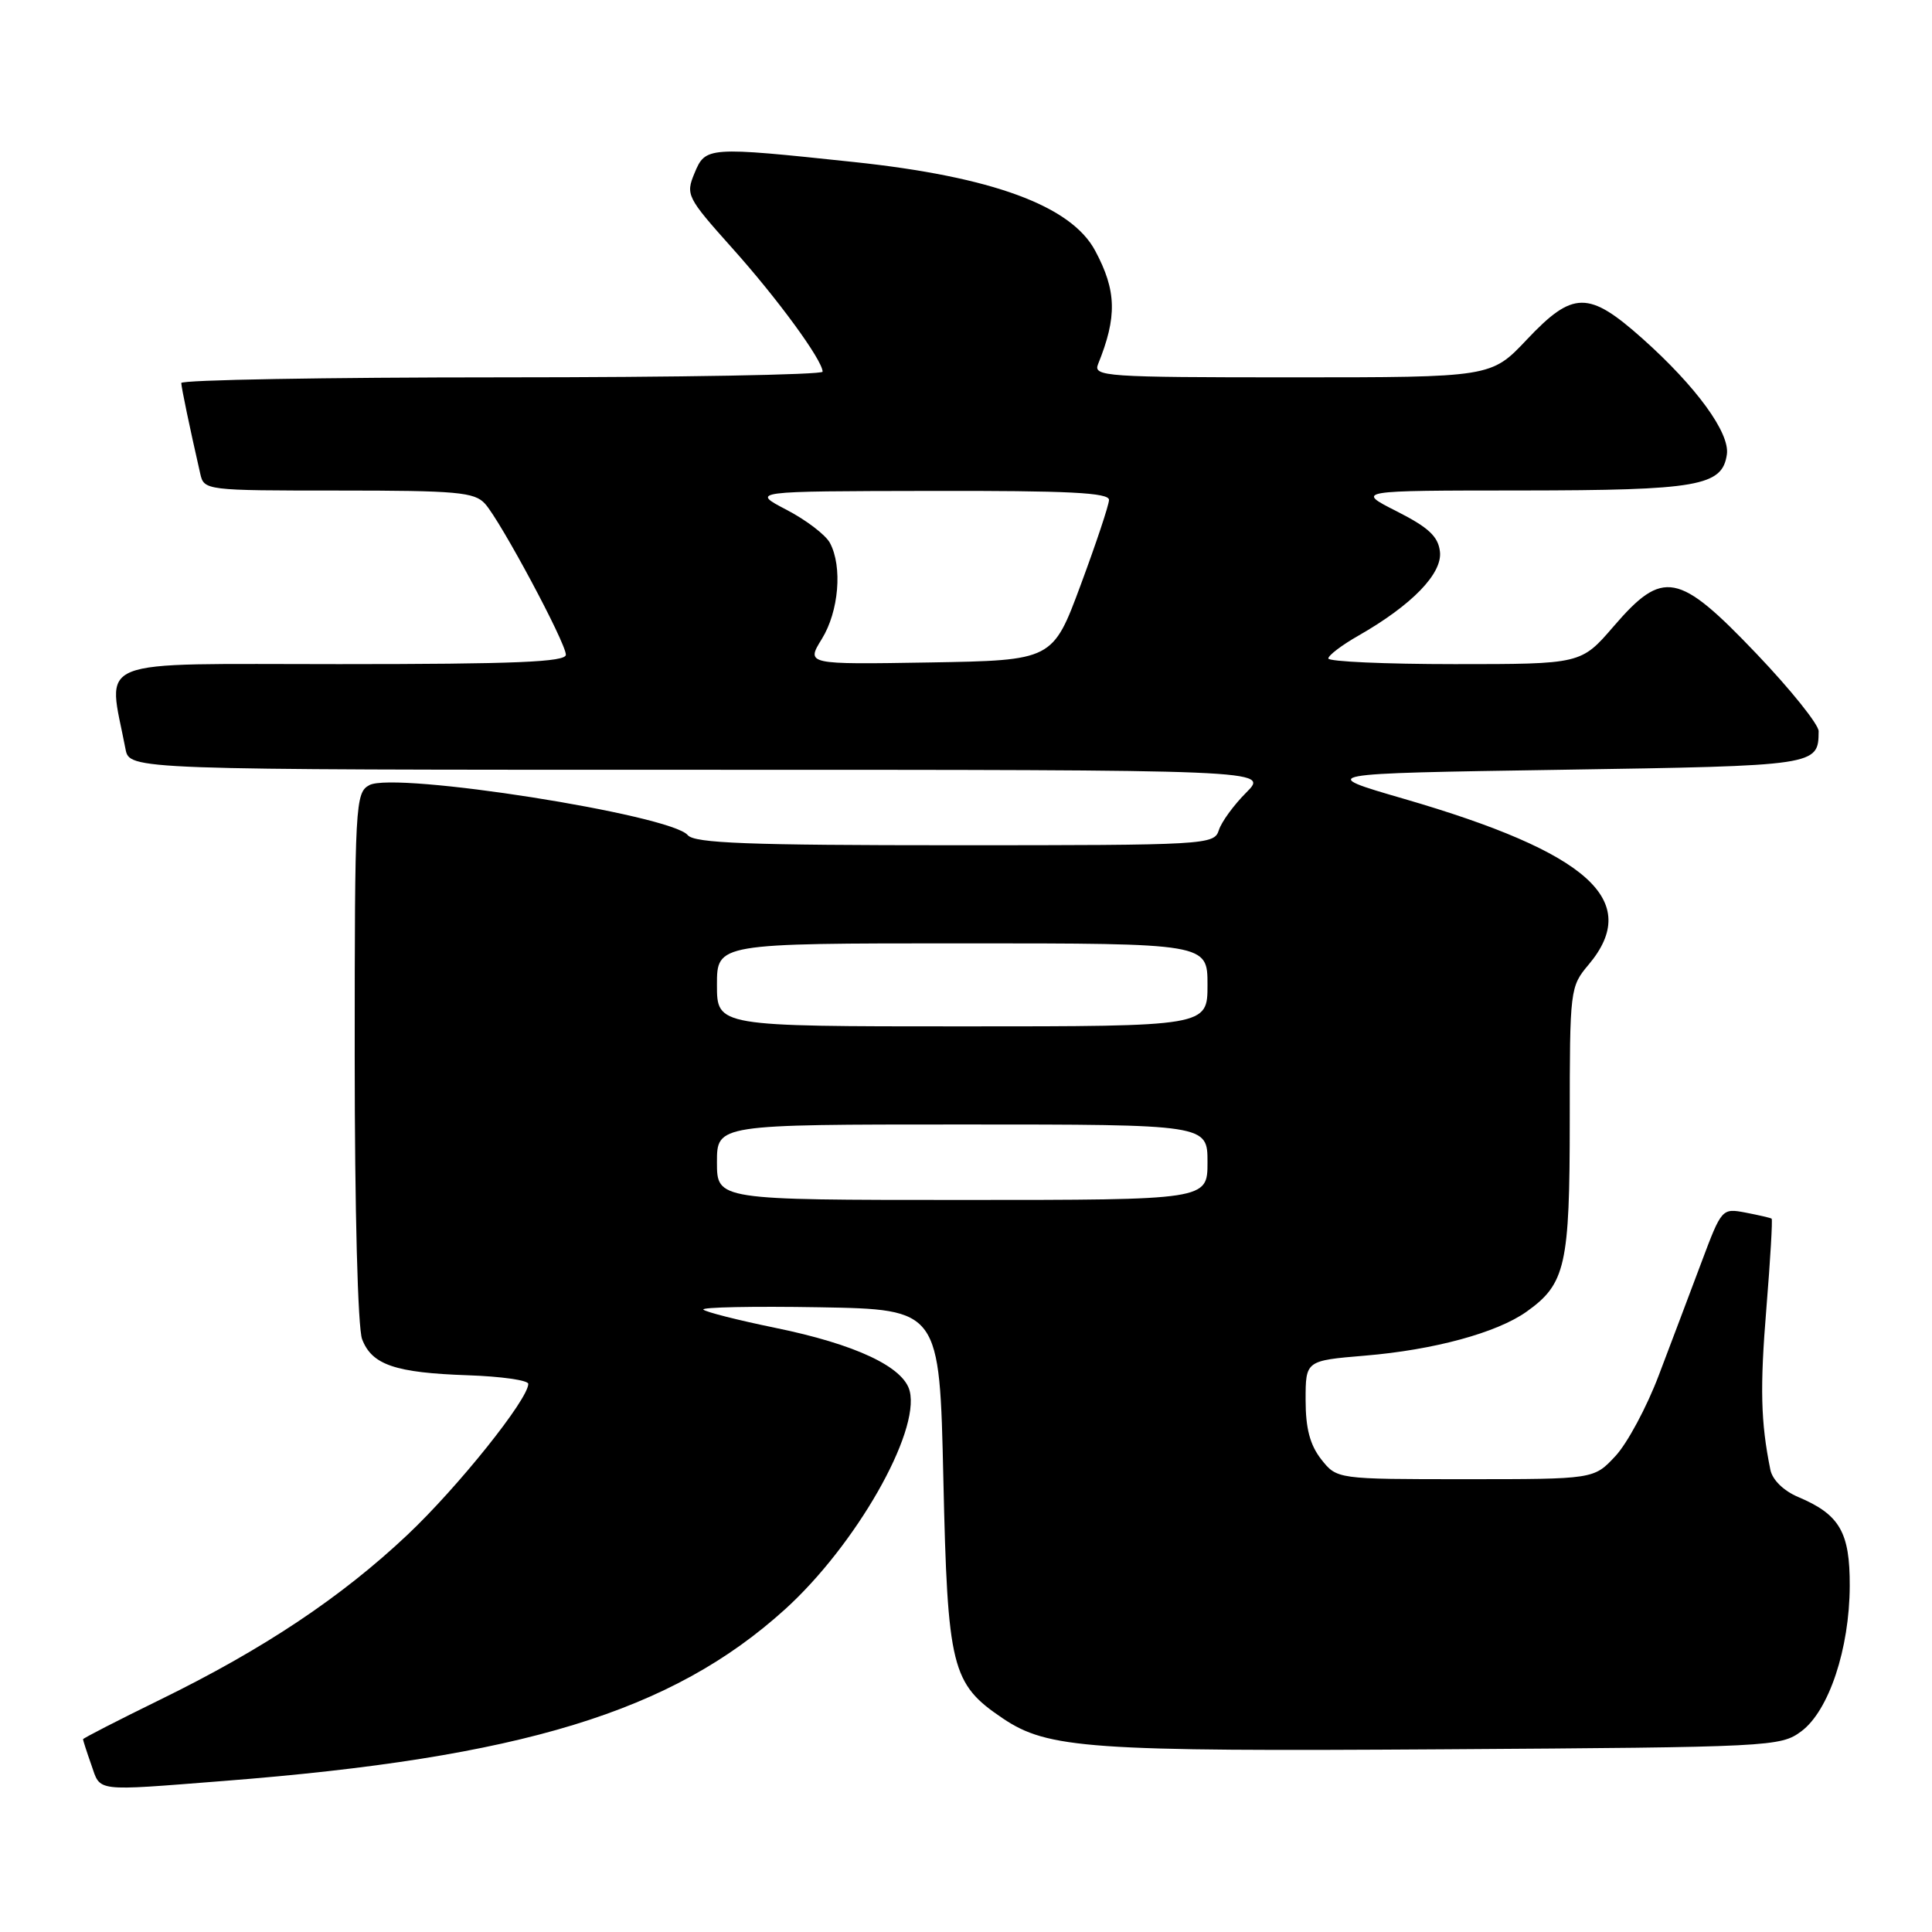 <?xml version="1.0" encoding="UTF-8" standalone="no"?>
<!DOCTYPE svg PUBLIC "-//W3C//DTD SVG 1.1//EN" "http://www.w3.org/Graphics/SVG/1.1/DTD/svg11.dtd" >
<svg xmlns="http://www.w3.org/2000/svg" xmlns:xlink="http://www.w3.org/1999/xlink" version="1.1" viewBox="0 0 256 256">
 <g >
 <path fill="currentColor"
d=" M 29.60 235.99 C 69.09 232.91 89.01 226.83 104.00 213.26 C 113.37 204.78 121.92 189.82 120.54 184.32 C 119.74 181.12 113.36 178.12 102.70 175.94 C 97.79 174.93 93.52 173.85 93.20 173.53 C 92.88 173.21 99.79 173.07 108.56 173.22 C 124.50 173.50 124.50 173.50 125.00 196.00 C 125.56 221.03 126.07 223.11 132.87 227.69 C 138.84 231.71 144.28 232.10 191.28 231.79 C 234.72 231.51 235.93 231.45 238.68 229.41 C 242.33 226.70 245.07 218.48 245.10 210.15 C 245.13 203.03 243.77 200.68 238.27 198.36 C 236.33 197.54 234.85 196.09 234.58 194.74 C 233.30 188.41 233.19 183.90 234.06 173.29 C 234.58 166.90 234.89 161.59 234.75 161.48 C 234.61 161.37 233.07 161.02 231.32 160.68 C 228.16 160.08 228.13 160.12 225.44 167.29 C 223.95 171.26 221.42 177.97 219.81 182.20 C 218.21 186.44 215.61 191.28 214.04 192.95 C 211.20 196.00 211.20 196.00 194.17 196.00 C 177.15 196.00 177.15 196.00 175.07 193.37 C 173.58 191.46 173.00 189.28 173.00 185.51 C 173.00 180.29 173.00 180.29 180.86 179.63 C 190.00 178.87 198.34 176.60 202.27 173.81 C 207.45 170.12 208.00 167.70 208.00 148.44 C 208.00 131.07 208.04 130.74 210.50 127.82 C 217.63 119.34 210.52 112.96 186.00 105.84 C 174.50 102.50 174.50 102.50 206.79 102.00 C 240.87 101.47 240.94 101.46 240.98 96.89 C 240.99 96.01 237.29 91.39 232.75 86.63 C 222.39 75.77 220.37 75.38 213.81 83.00 C 209.50 88.00 209.50 88.00 192.75 88.00 C 183.54 88.00 176.00 87.66 176.01 87.25 C 176.01 86.84 177.81 85.47 180.01 84.22 C 187.08 80.18 191.14 76.00 190.80 73.10 C 190.57 71.08 189.29 69.89 185.07 67.75 C 179.64 65.00 179.64 65.00 201.57 64.99 C 225.01 64.97 228.22 64.41 228.82 60.21 C 229.23 57.35 224.74 51.20 217.63 44.86 C 210.49 38.50 208.43 38.52 202.31 45.00 C 197.59 50.00 197.59 50.00 171.19 50.00 C 146.44 50.00 144.83 49.89 145.50 48.25 C 148.04 41.98 147.96 38.52 145.11 33.21 C 141.93 27.26 131.46 23.41 113.16 21.47 C 93.73 19.41 93.48 19.43 92.02 22.96 C 90.84 25.80 91.02 26.16 96.99 32.84 C 103.02 39.56 108.99 47.73 109.00 49.25 C 109.00 49.66 89.88 50.00 66.50 50.00 C 43.12 50.00 24.01 50.34 24.02 50.75 C 24.05 51.42 25.08 56.39 26.53 62.75 C 27.03 64.98 27.20 65.00 44.86 65.00 C 60.57 65.00 62.88 65.21 64.27 66.75 C 66.34 69.05 74.96 85.14 74.98 86.75 C 75.00 87.72 68.32 88.00 44.91 88.00 C 11.63 88.00 14.28 86.95 16.63 99.25 C 17.16 102.00 17.16 102.00 92.66 102.00 C 168.15 102.00 168.15 102.00 165.14 105.01 C 163.48 106.67 161.84 108.92 161.50 110.01 C 160.88 111.94 159.91 112.00 126.56 112.00 C 99.12 112.00 92.02 111.73 91.13 110.66 C 88.89 107.95 52.35 102.21 48.95 104.03 C 47.08 105.03 47.00 106.42 47.00 139.97 C 47.00 160.39 47.41 175.94 47.98 177.45 C 49.28 180.85 52.35 181.90 62.01 182.23 C 66.40 182.38 70.00 182.89 70.00 183.37 C 70.00 185.41 60.67 197.07 53.98 203.38 C 45.21 211.65 34.93 218.51 21.25 225.20 C 15.61 227.96 11.00 230.33 11.00 230.46 C 11.00 230.59 11.49 232.12 12.10 233.85 C 13.36 237.46 12.35 237.34 29.60 235.99 Z  M 95.00 154.00 C 95.00 149.00 95.00 149.00 127.50 149.00 C 160.00 149.00 160.00 149.00 160.00 154.00 C 160.00 159.00 160.00 159.00 127.50 159.00 C 95.00 159.00 95.00 159.00 95.00 154.00 Z  M 95.00 130.50 C 95.00 125.00 95.00 125.00 127.50 125.00 C 160.00 125.00 160.00 125.00 160.00 130.50 C 160.00 136.00 160.00 136.00 127.50 136.00 C 95.00 136.00 95.00 136.00 95.00 130.50 Z  M 108.90 84.66 C 111.15 81.02 111.65 75.08 109.97 71.94 C 109.40 70.87 106.81 68.90 104.22 67.55 C 99.50 65.09 99.50 65.09 123.25 65.05 C 141.63 65.01 146.99 65.28 146.95 66.25 C 146.93 66.94 145.24 72.00 143.20 77.50 C 139.49 87.50 139.49 87.50 123.15 87.78 C 106.81 88.05 106.81 88.05 108.90 84.66 Z "/>
</g>
</svg>